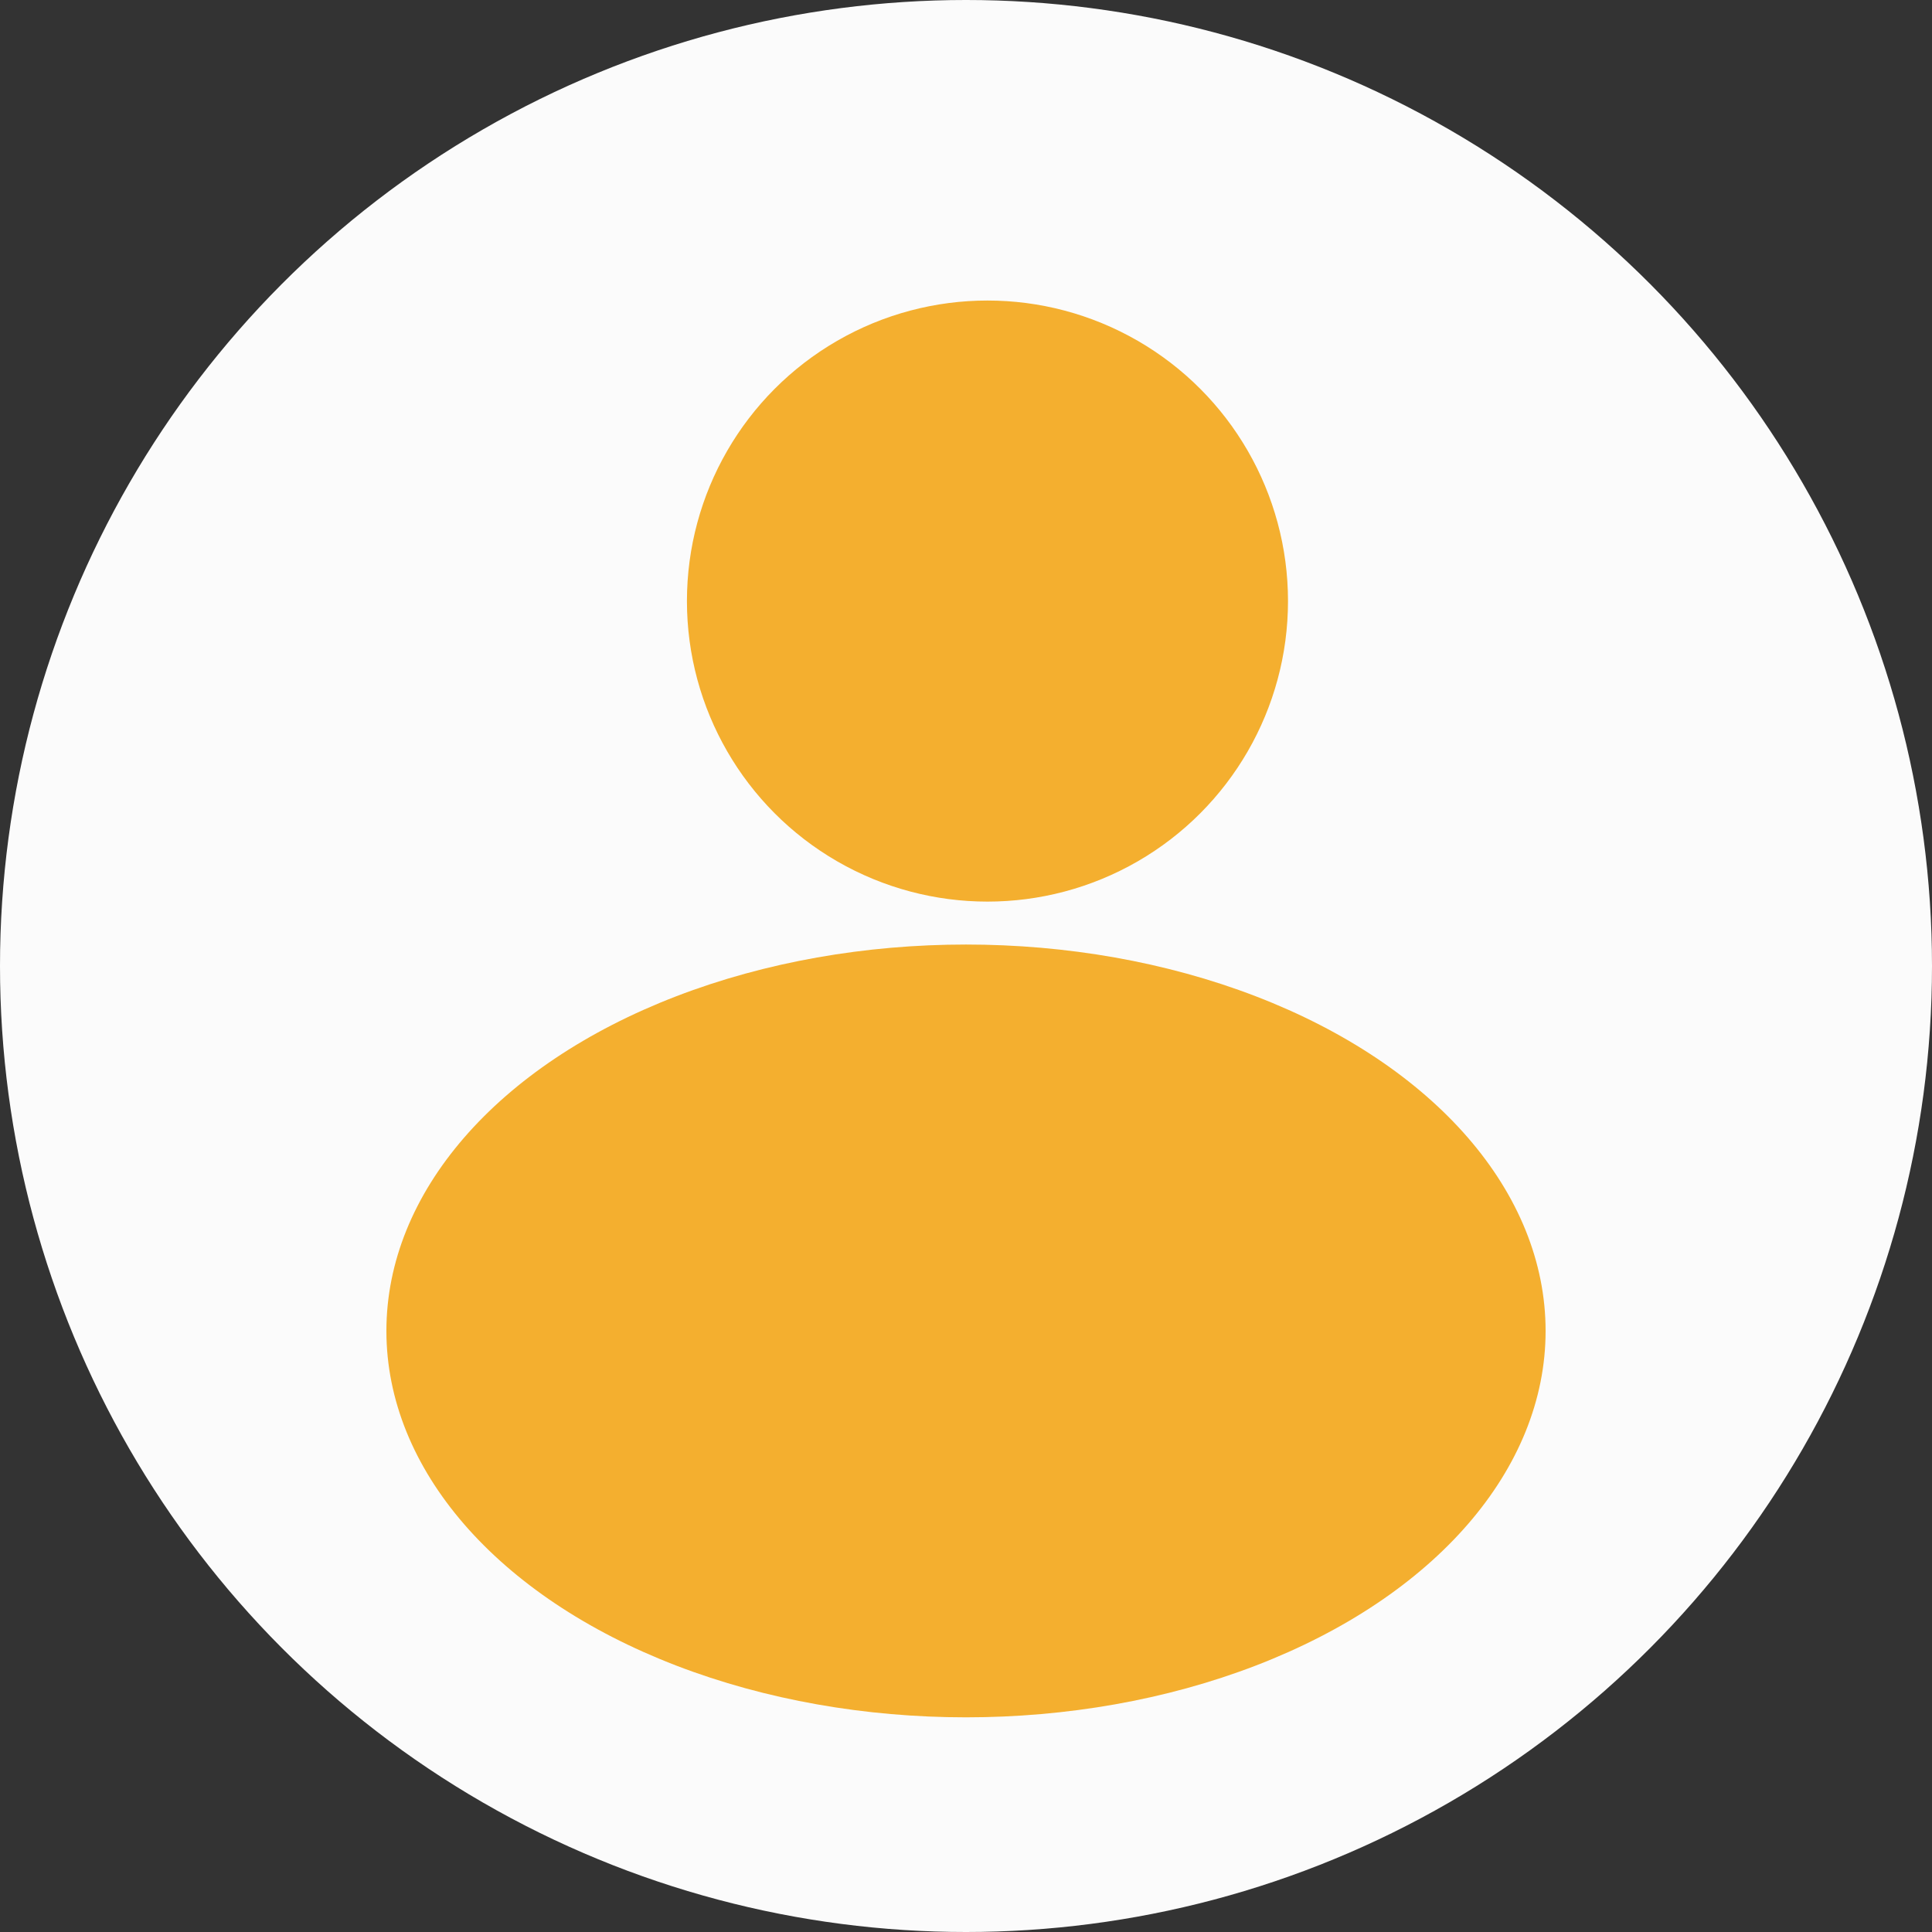 <svg width="45" height="45" viewBox="0 0 45 45" fill="none" xmlns="http://www.w3.org/2000/svg">
<rect x="0" y="0" width="45" height="45" fill="#333333" stroke="none"/>
<circle cx="22.5" cy="22.5" r="22.5" fill="#FBFBFB"/>
<ellipse cx="22.5" cy="31" rx="13.5" ry="9" fill="#f4af2f"/>
<circle cx="23" cy="14" r="7" fill="#f4af2f"/>
</svg>
